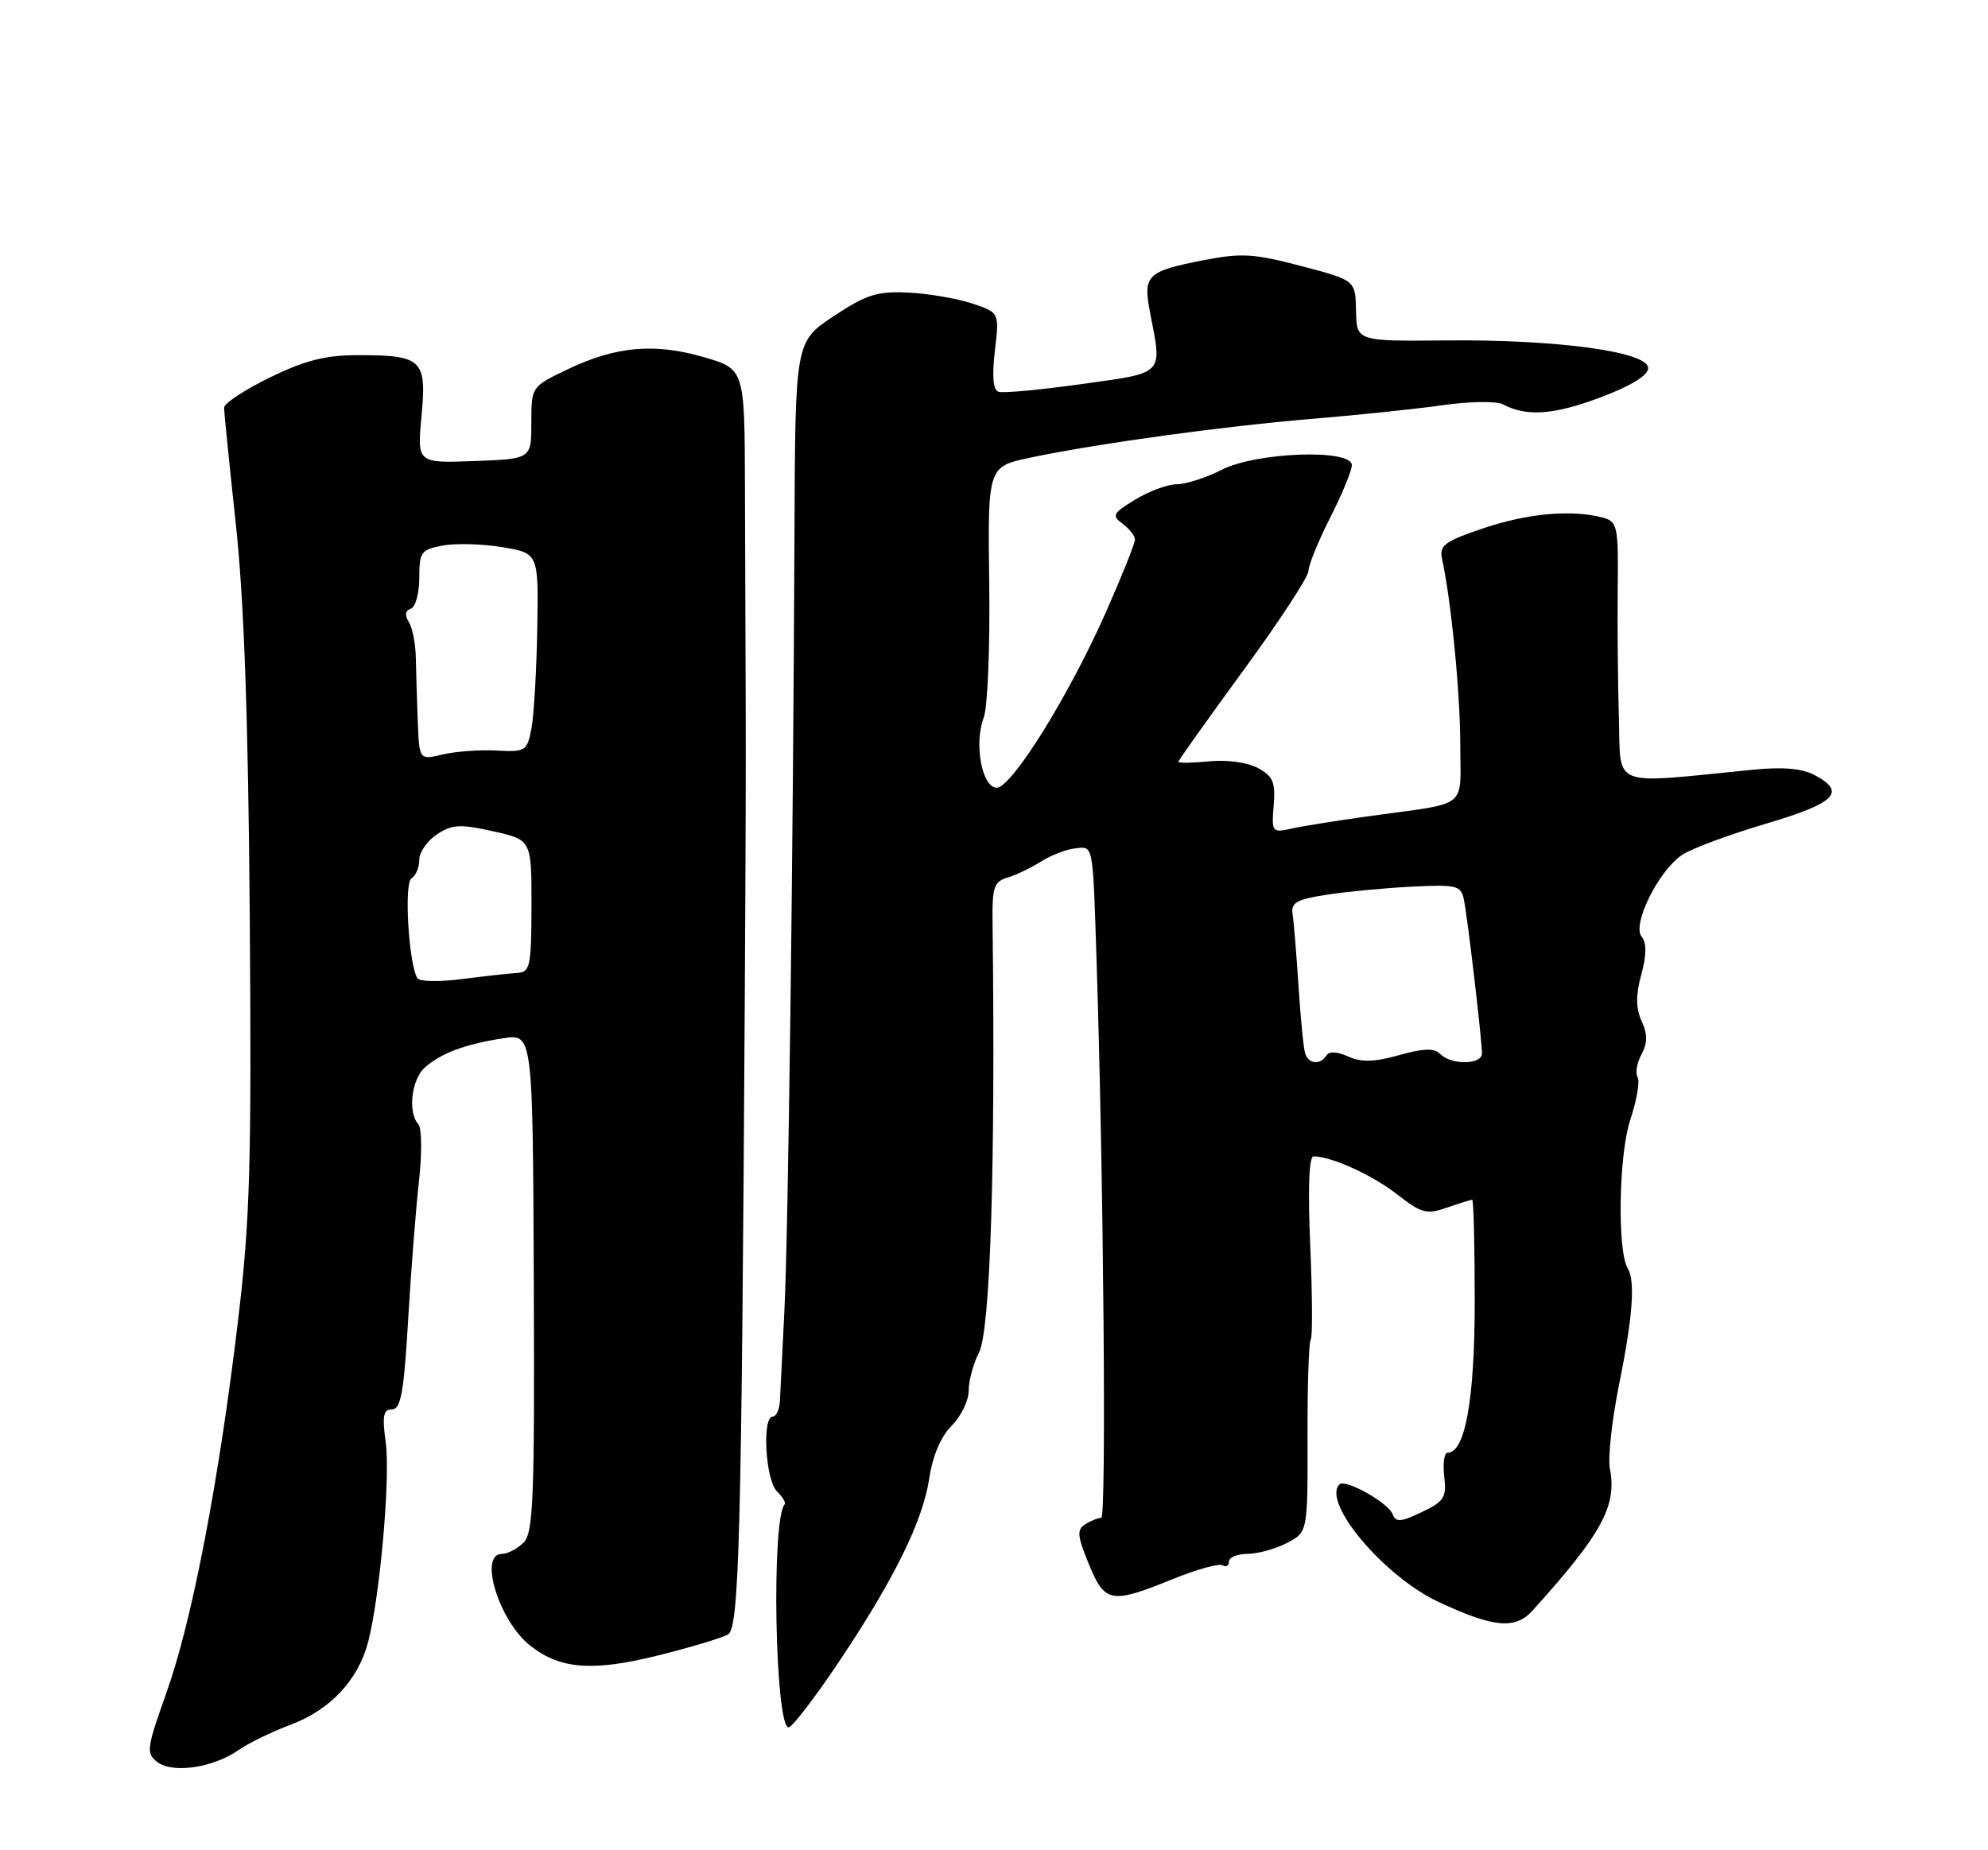 <?xml version="1.0" encoding="UTF-8" standalone="no"?>
<!DOCTYPE svg PUBLIC "-//W3C//DTD SVG 1.1//EN" "http://www.w3.org/Graphics/SVG/1.1/DTD/svg11.dtd" >
<svg xmlns="http://www.w3.org/2000/svg" xmlns:xlink="http://www.w3.org/1999/xlink" version="1.1" viewBox="0 0 275 256">
 <g >
 <path fill="currentColor"
d=" M 33.00 242.14 C 34.38 241.18 37.62 239.60 40.22 238.63 C 45.69 236.57 49.54 232.47 50.92 227.20 C 52.56 220.91 54.02 204.43 53.36 199.59 C 52.85 195.90 53.02 195.00 54.23 195.00 C 55.44 195.00 55.87 192.65 56.45 182.75 C 56.84 176.01 57.52 167.35 57.95 163.50 C 58.38 159.65 58.35 156.07 57.87 155.55 C 56.39 153.94 56.91 149.39 58.75 147.72 C 60.95 145.74 64.33 144.47 69.60 143.66 C 73.70 143.02 73.70 143.02 73.84 177.45 C 73.96 207.45 73.78 212.08 72.42 213.44 C 71.56 214.30 70.21 215.00 69.43 215.00 C 66.15 215.00 69.04 224.31 73.37 227.72 C 77.49 230.96 81.99 231.30 91.00 229.06 C 95.46 227.95 99.82 226.64 100.70 226.15 C 102.25 225.28 102.58 213.00 103.03 137.50 C 103.16 114.53 103.18 107.31 103.15 96.50 C 103.12 89.35 103.08 76.20 103.05 67.28 C 103.00 51.06 103.00 51.06 97.35 49.41 C 90.52 47.43 85.18 47.91 78.50 51.11 C 73.50 53.50 73.50 53.50 73.50 58.50 C 73.50 63.50 73.50 63.50 65.60 63.79 C 57.70 64.09 57.70 64.09 58.31 57.56 C 59.04 49.75 58.41 49.14 49.53 49.14 C 45.01 49.14 42.21 49.85 37.33 52.23 C 33.85 53.93 31.00 55.81 31.00 56.41 C 31.00 57.01 31.73 64.25 32.62 72.50 C 33.76 83.00 34.34 99.35 34.55 127.00 C 34.81 160.97 34.59 168.76 32.94 182.62 C 30.29 204.92 26.58 224.22 23.05 234.13 C 20.27 241.95 20.18 242.59 21.78 243.81 C 23.90 245.42 29.51 244.59 33.00 242.14 Z  M 115.84 230.24 C 123.62 218.66 127.65 210.51 128.55 204.53 C 129.01 201.43 130.15 198.76 131.64 197.27 C 132.94 195.97 134.00 193.78 134.00 192.40 C 134.00 191.03 134.64 188.66 135.42 187.15 C 136.99 184.12 137.71 161.41 137.30 127.78 C 137.23 122.77 137.49 121.98 139.36 121.43 C 140.54 121.08 142.62 120.08 144.00 119.21 C 145.38 118.33 147.51 117.51 148.75 117.38 C 151.27 117.11 151.16 116.52 151.69 133.00 C 152.67 163.36 153.06 210.00 152.34 210.02 C 151.88 210.02 150.87 210.43 150.11 210.91 C 148.94 211.65 149.02 212.53 150.61 216.39 C 152.83 221.80 153.68 221.96 162.15 218.52 C 165.50 217.15 168.65 216.28 169.13 216.58 C 169.61 216.87 170.00 216.64 170.00 216.06 C 170.00 215.48 171.15 215.00 172.55 215.00 C 173.95 215.00 176.41 214.32 178.00 213.50 C 180.90 212.00 180.90 212.00 180.87 198.91 C 180.85 191.72 181.05 185.62 181.31 185.36 C 181.57 185.10 181.54 179.28 181.25 172.44 C 180.90 164.49 181.07 160.00 181.71 160.00 C 184.18 160.00 189.82 162.57 193.26 165.25 C 196.63 167.88 197.35 168.07 200.16 167.09 C 201.89 166.49 203.46 166.00 203.65 166.00 C 203.84 166.00 204.00 172.31 204.00 180.03 C 204.00 193.61 202.68 201.00 200.25 201.00 C 199.78 201.00 199.57 202.47 199.78 204.28 C 200.12 207.19 199.78 207.74 196.67 209.22 C 193.75 210.61 193.08 210.66 192.64 209.50 C 192.03 207.91 186.09 204.58 185.29 205.38 C 182.81 207.86 191.46 218.13 199.00 221.65 C 206.66 225.23 209.61 225.49 212.02 222.82 C 221.58 212.22 223.69 208.36 222.70 203.23 C 222.40 201.73 222.98 196.45 223.98 191.50 C 225.86 182.22 226.22 177.24 225.17 175.50 C 223.70 173.09 223.92 159.75 225.51 154.97 C 226.41 152.26 226.87 149.59 226.53 149.04 C 226.19 148.49 226.42 147.08 227.06 145.89 C 227.91 144.30 227.92 143.11 227.09 141.29 C 226.28 139.51 226.26 137.73 227.04 134.84 C 227.78 132.11 227.79 130.46 227.09 129.61 C 225.71 127.95 229.45 120.41 232.71 118.27 C 234.05 117.39 239.27 115.45 244.32 113.96 C 253.95 111.10 255.45 109.59 251.00 107.23 C 249.29 106.32 246.60 106.09 242.50 106.50 C 222.48 108.48 224.24 109.16 223.94 99.33 C 223.80 94.47 223.72 86.38 223.78 81.35 C 223.87 72.74 223.75 72.17 221.69 71.61 C 217.44 70.48 211.32 71.02 205.20 73.09 C 199.81 74.91 199.07 75.46 199.48 77.34 C 200.74 83.07 202.00 95.95 202.00 103.05 C 202.00 112.07 203.38 110.99 189.50 112.91 C 185.10 113.52 180.24 114.29 178.69 114.64 C 175.96 115.24 175.89 115.15 176.19 111.43 C 176.45 108.22 176.10 107.40 174.00 106.26 C 172.56 105.49 169.70 105.09 167.25 105.34 C 164.91 105.57 163.00 105.60 163.00 105.41 C 163.00 105.22 167.04 99.54 171.98 92.78 C 176.92 86.03 180.98 79.83 181.00 79.00 C 181.01 78.17 182.37 74.85 184.01 71.61 C 185.66 68.37 187.00 65.11 187.00 64.36 C 187.00 62.08 173.80 62.55 169.00 65.00 C 166.84 66.10 164.05 67.00 162.79 67.00 C 161.53 67.01 158.94 67.96 157.04 69.12 C 153.92 71.02 153.75 71.34 155.29 72.47 C 156.23 73.16 157.00 74.14 157.00 74.66 C 157.00 75.17 155.22 79.63 153.05 84.55 C 147.95 96.12 139.97 108.97 137.88 108.99 C 135.84 109.00 134.70 102.91 136.08 99.29 C 136.62 97.88 136.96 89.49 136.84 80.64 C 136.63 64.56 136.63 64.56 142.56 63.31 C 151.91 61.35 169.48 58.94 181.67 57.94 C 187.81 57.43 195.87 56.59 199.58 56.06 C 203.32 55.53 207.03 55.48 207.91 55.95 C 211.16 57.68 214.94 57.41 221.37 54.99 C 225.65 53.38 227.99 51.94 227.99 50.93 C 228.00 48.67 215.50 46.96 200.08 47.10 C 187.66 47.22 187.66 47.22 187.58 43.00 C 187.50 38.78 187.50 38.78 180.00 36.81 C 173.46 35.09 171.73 34.98 166.50 36.00 C 158.62 37.54 158.09 38.07 159.09 43.26 C 160.78 51.96 161.19 51.53 149.63 53.14 C 143.92 53.94 138.75 54.42 138.13 54.21 C 137.37 53.96 137.21 52.08 137.62 48.54 C 138.25 43.24 138.25 43.24 134.44 41.98 C 132.34 41.29 128.37 40.61 125.62 40.48 C 121.34 40.28 119.83 40.75 115.30 43.76 C 110.00 47.28 110.00 47.28 109.90 73.89 C 109.72 117.77 109.04 170.84 108.50 181.50 C 108.22 187.00 107.95 192.51 107.89 193.75 C 107.84 194.99 107.39 196.00 106.89 196.00 C 105.40 196.00 105.88 204.73 107.45 206.31 C 108.25 207.11 108.74 207.93 108.55 208.13 C 106.68 210.05 107.20 239.00 109.09 239.00 C 109.56 239.00 112.60 235.06 115.84 230.24 Z  M 57.73 135.35 C 56.53 133.33 55.87 122.20 56.91 121.55 C 57.51 121.18 58.00 120.02 58.00 118.96 C 58.00 117.91 59.10 116.32 60.45 115.44 C 62.55 114.06 63.66 114.00 68.22 115.02 C 73.53 116.21 73.53 116.21 73.52 125.36 C 73.50 133.79 73.34 134.51 71.50 134.62 C 70.40 134.69 66.97 135.07 63.87 135.47 C 60.77 135.87 58.01 135.82 57.73 135.35 Z  M 57.79 99.83 C 57.68 96.90 57.56 92.92 57.52 91.00 C 57.49 89.08 57.05 86.85 56.55 86.06 C 55.96 85.12 56.06 84.48 56.82 84.23 C 57.47 84.01 58.00 82.09 58.00 79.96 C 58.00 76.39 58.25 76.04 61.25 75.48 C 63.04 75.15 66.75 75.25 69.50 75.71 C 74.50 76.55 74.50 76.55 74.32 87.00 C 74.22 92.75 73.86 98.94 73.52 100.76 C 72.92 103.93 72.72 104.06 68.70 103.85 C 66.39 103.72 63.04 103.96 61.25 104.39 C 58.00 105.16 58.00 105.16 57.79 99.83 Z  M 180.54 145.75 C 180.32 145.06 179.91 140.90 179.63 136.50 C 179.34 132.10 178.98 127.62 178.81 126.54 C 178.55 124.89 179.30 124.45 183.50 123.80 C 186.25 123.37 191.55 122.87 195.27 122.68 C 201.46 122.37 202.09 122.52 202.49 124.42 C 202.99 126.75 204.99 143.81 205.00 145.75 C 205.00 147.32 200.79 147.39 199.25 145.85 C 198.39 144.99 196.97 145.03 193.51 146.00 C 190.08 146.96 188.30 147.00 186.49 146.18 C 184.97 145.49 183.85 145.43 183.48 146.04 C 182.64 147.39 181.01 147.23 180.54 145.75 Z "/>
</g>
</svg>